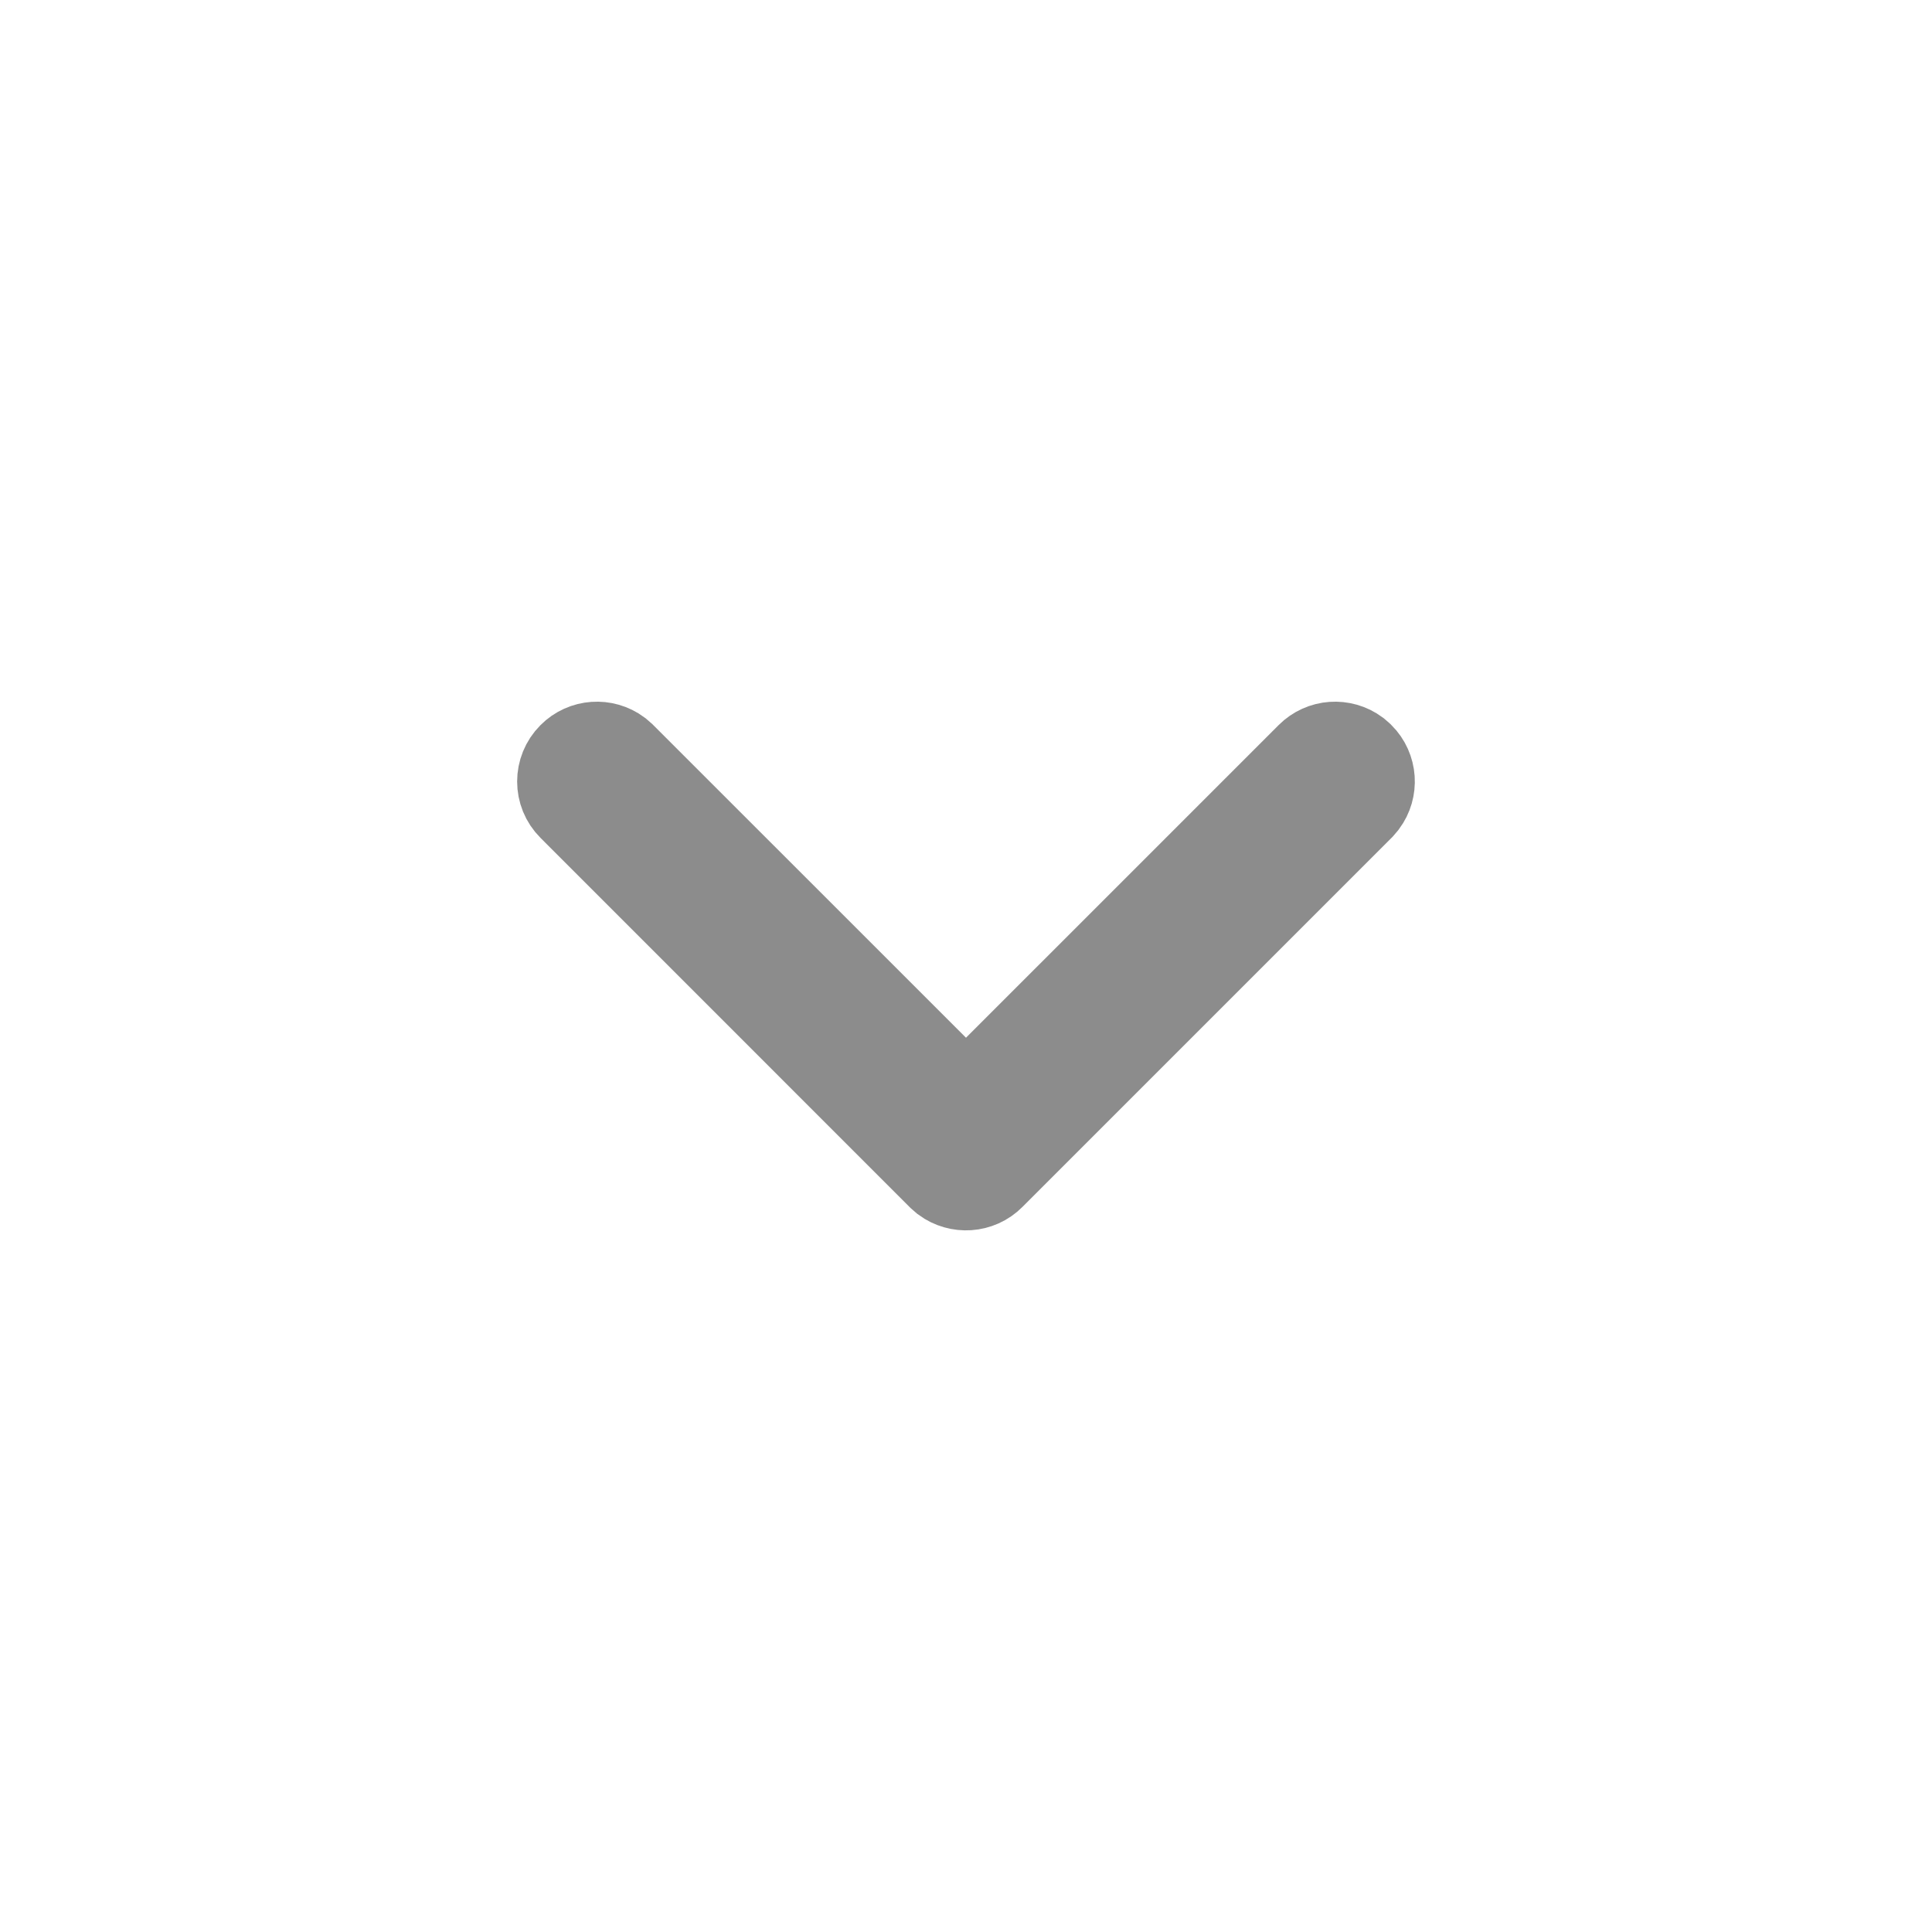<svg width="24" height="24" viewBox="0 0 24 24" fill="none" xmlns="http://www.w3.org/2000/svg">
<path d="M7.068 9.361C7.242 9.186 7.515 9.17 7.707 9.313L7.762 9.361L12 13.598L16.237 9.361C16.412 9.186 16.684 9.17 16.877 9.313L16.932 9.361C17.106 9.535 17.122 9.808 16.979 10L16.932 10.055L12.347 14.64C12.173 14.815 11.9 14.83 11.707 14.688L11.652 14.64L7.068 10.055C6.876 9.864 6.876 9.553 7.068 9.361Z" fill="#8C8C8C" stroke="#8C8C8C"/>
</svg>
